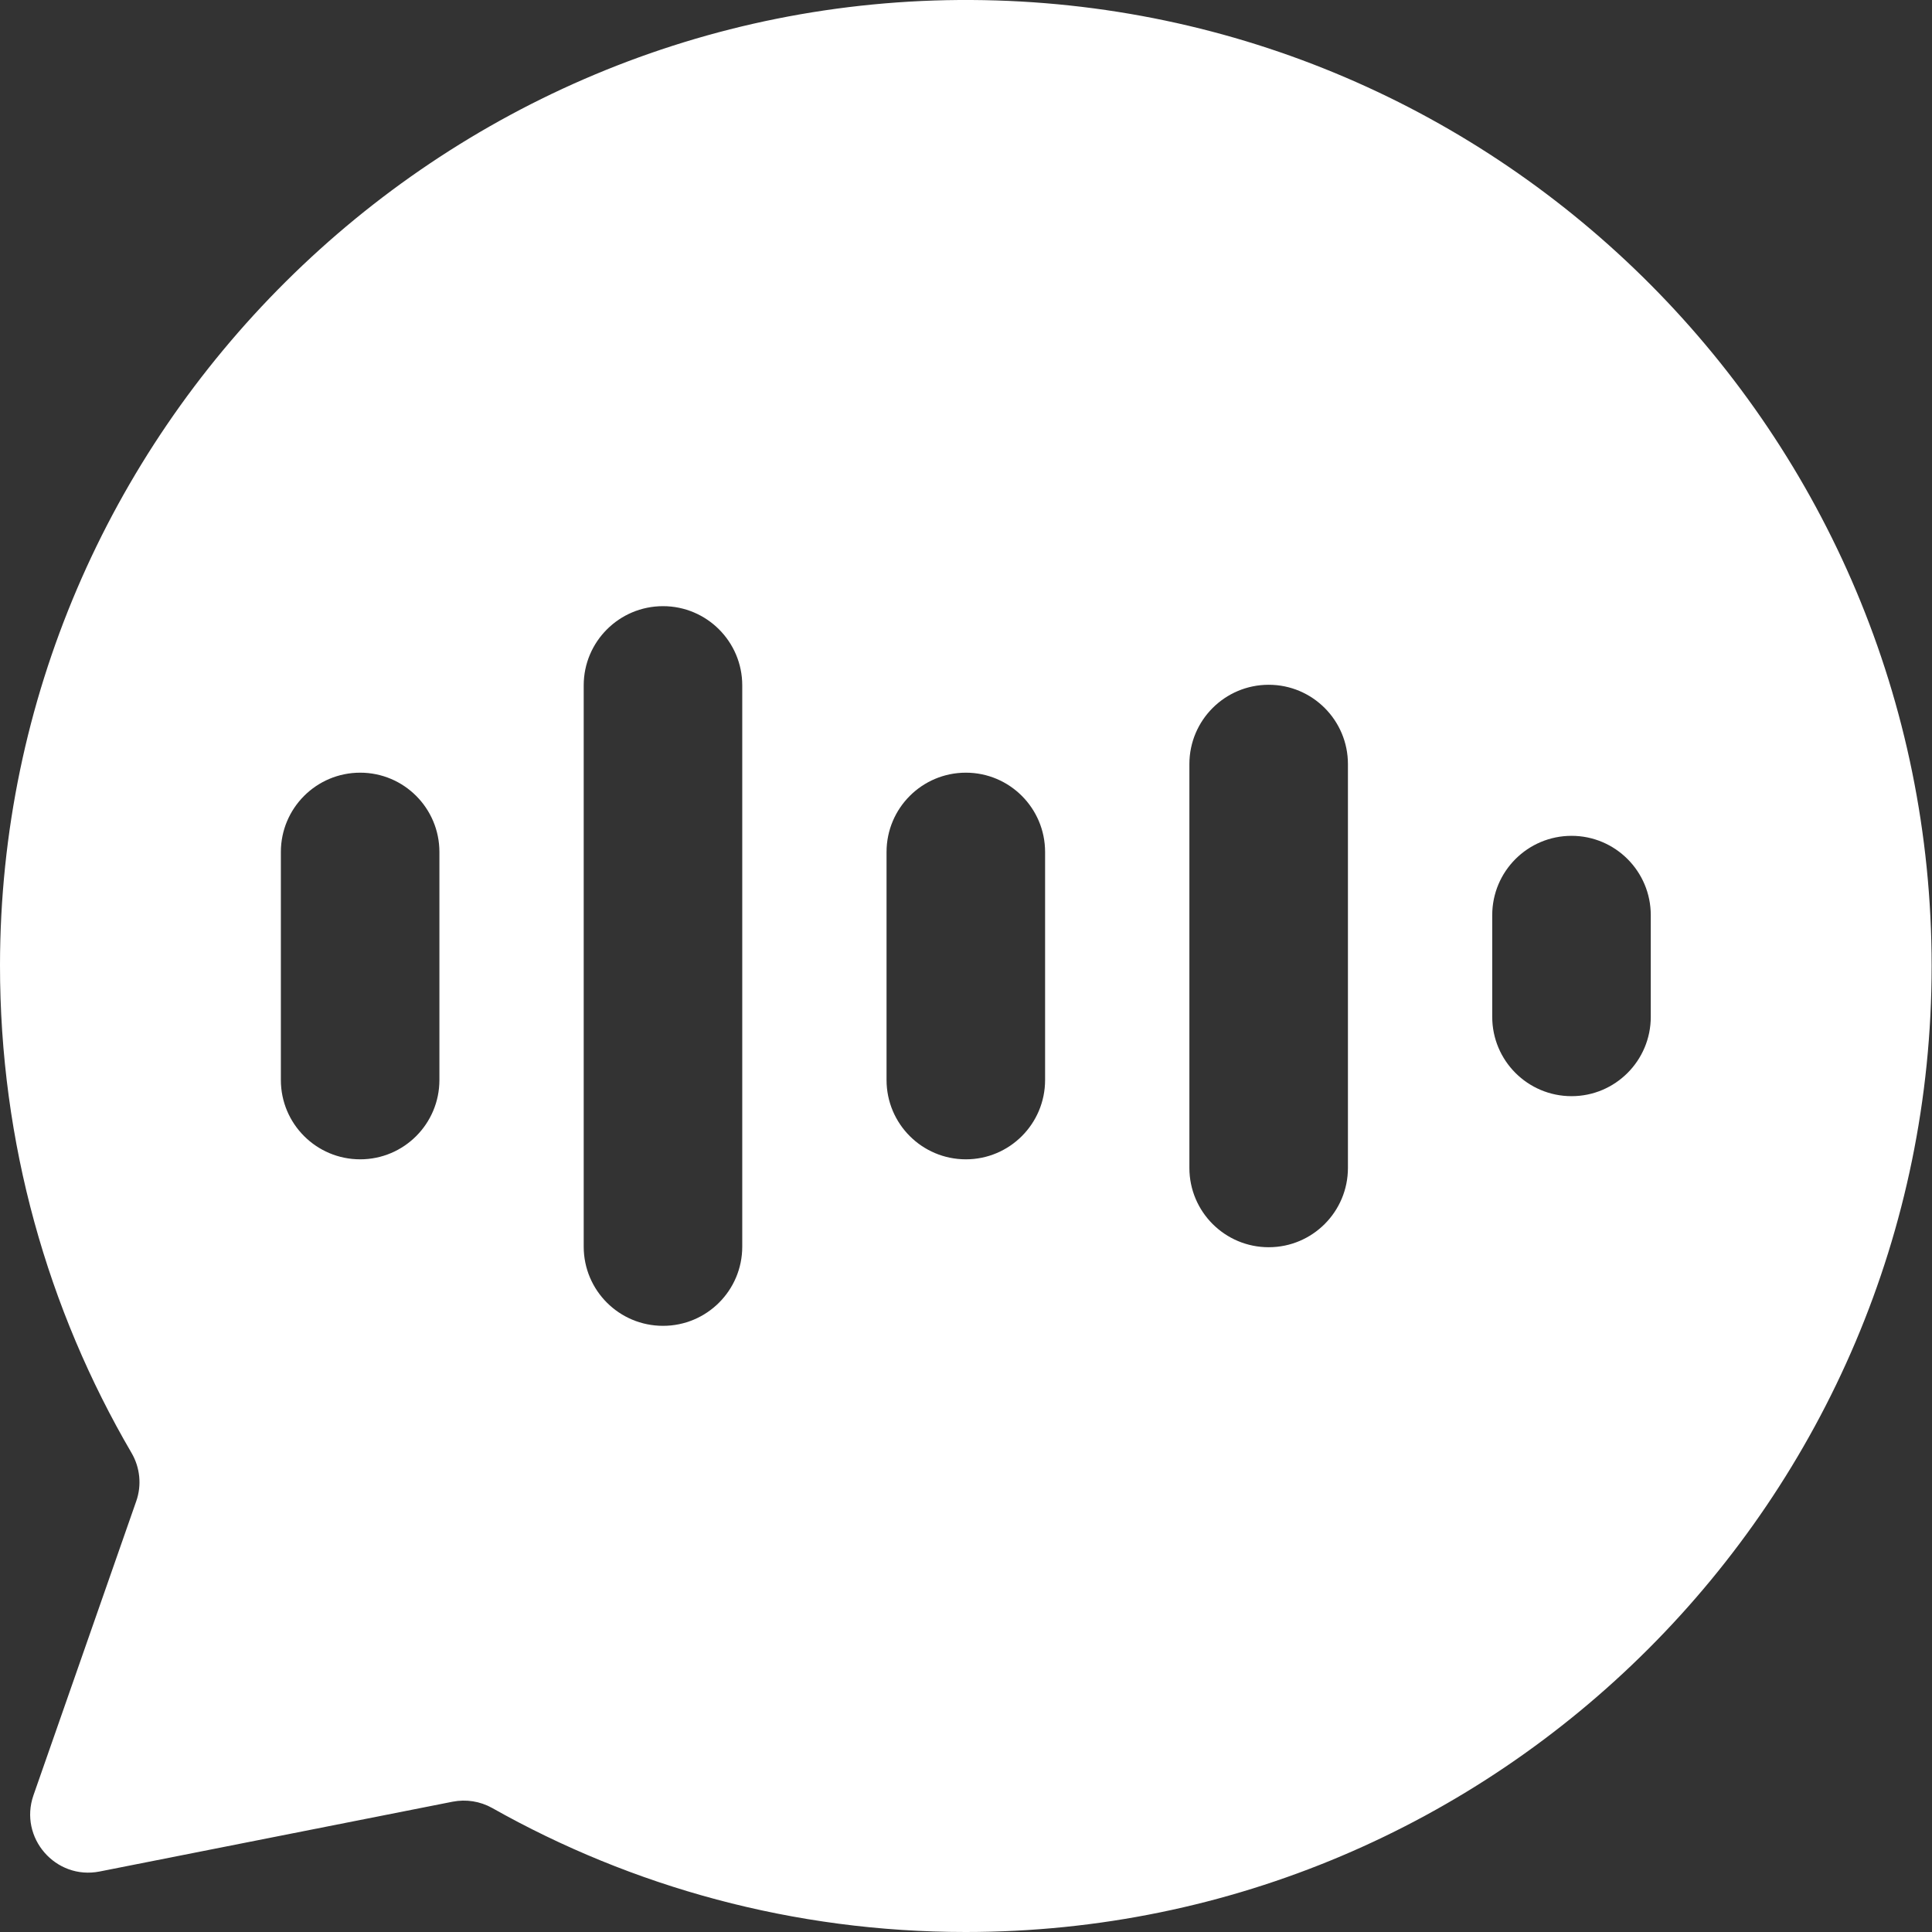 <svg width="16" height="16" viewBox="0 0 16 16" fill="none" xmlns="http://www.w3.org/2000/svg">
<rect x="0" y="0" width="16" height="16" fill="#333333" stroke="none"/>
<path d="M8.046 0C3.63 -0.025 0.004 3.576 3.4794e-06 7.992C-0.001 9.466 0.396 10.846 1.089 12.032C1.16 12.153 1.175 12.3 1.128 12.433L0.277 14.868C0.155 15.219 0.46 15.571 0.825 15.499L3.748 14.921C3.86 14.899 3.976 14.917 4.076 14.973C5.234 15.626 6.572 16 7.997 16C12.409 16.001 15.997 12.412 15.997 8C15.997 3.597 12.442 0.025 8.046 0ZM3.639 8.944C3.639 9.307 3.345 9.601 2.983 9.601C2.62 9.601 2.326 9.307 2.326 8.944V7.056C2.326 6.693 2.62 6.399 2.983 6.399C3.345 6.399 3.639 6.693 3.639 7.056V8.944ZM6.147 10.324C6.147 10.687 5.853 10.98 5.491 10.98C5.128 10.98 4.834 10.687 4.834 10.324V5.676C4.834 5.314 5.128 5.02 5.491 5.02C5.853 5.02 6.147 5.314 6.147 5.676V10.324ZM8.655 8.944C8.655 9.307 8.361 9.601 7.999 9.601C7.636 9.601 7.342 9.307 7.342 8.944V7.056C7.342 6.693 7.636 6.399 7.999 6.399C8.361 6.399 8.655 6.693 8.655 7.056V8.944ZM11.163 9.672C11.163 10.035 10.869 10.329 10.507 10.329C10.144 10.329 9.85 10.035 9.85 9.672V6.328C9.85 5.965 10.144 5.671 10.507 5.671C10.869 5.671 11.163 5.965 11.163 6.328V9.672ZM13.671 8.421C13.671 8.784 13.377 9.078 13.015 9.078C12.652 9.078 12.358 8.784 12.358 8.421V7.579C12.358 7.216 12.652 6.922 13.015 6.922C13.377 6.922 13.671 7.216 13.671 7.579V8.421Z" fill="white"/>
</svg>
